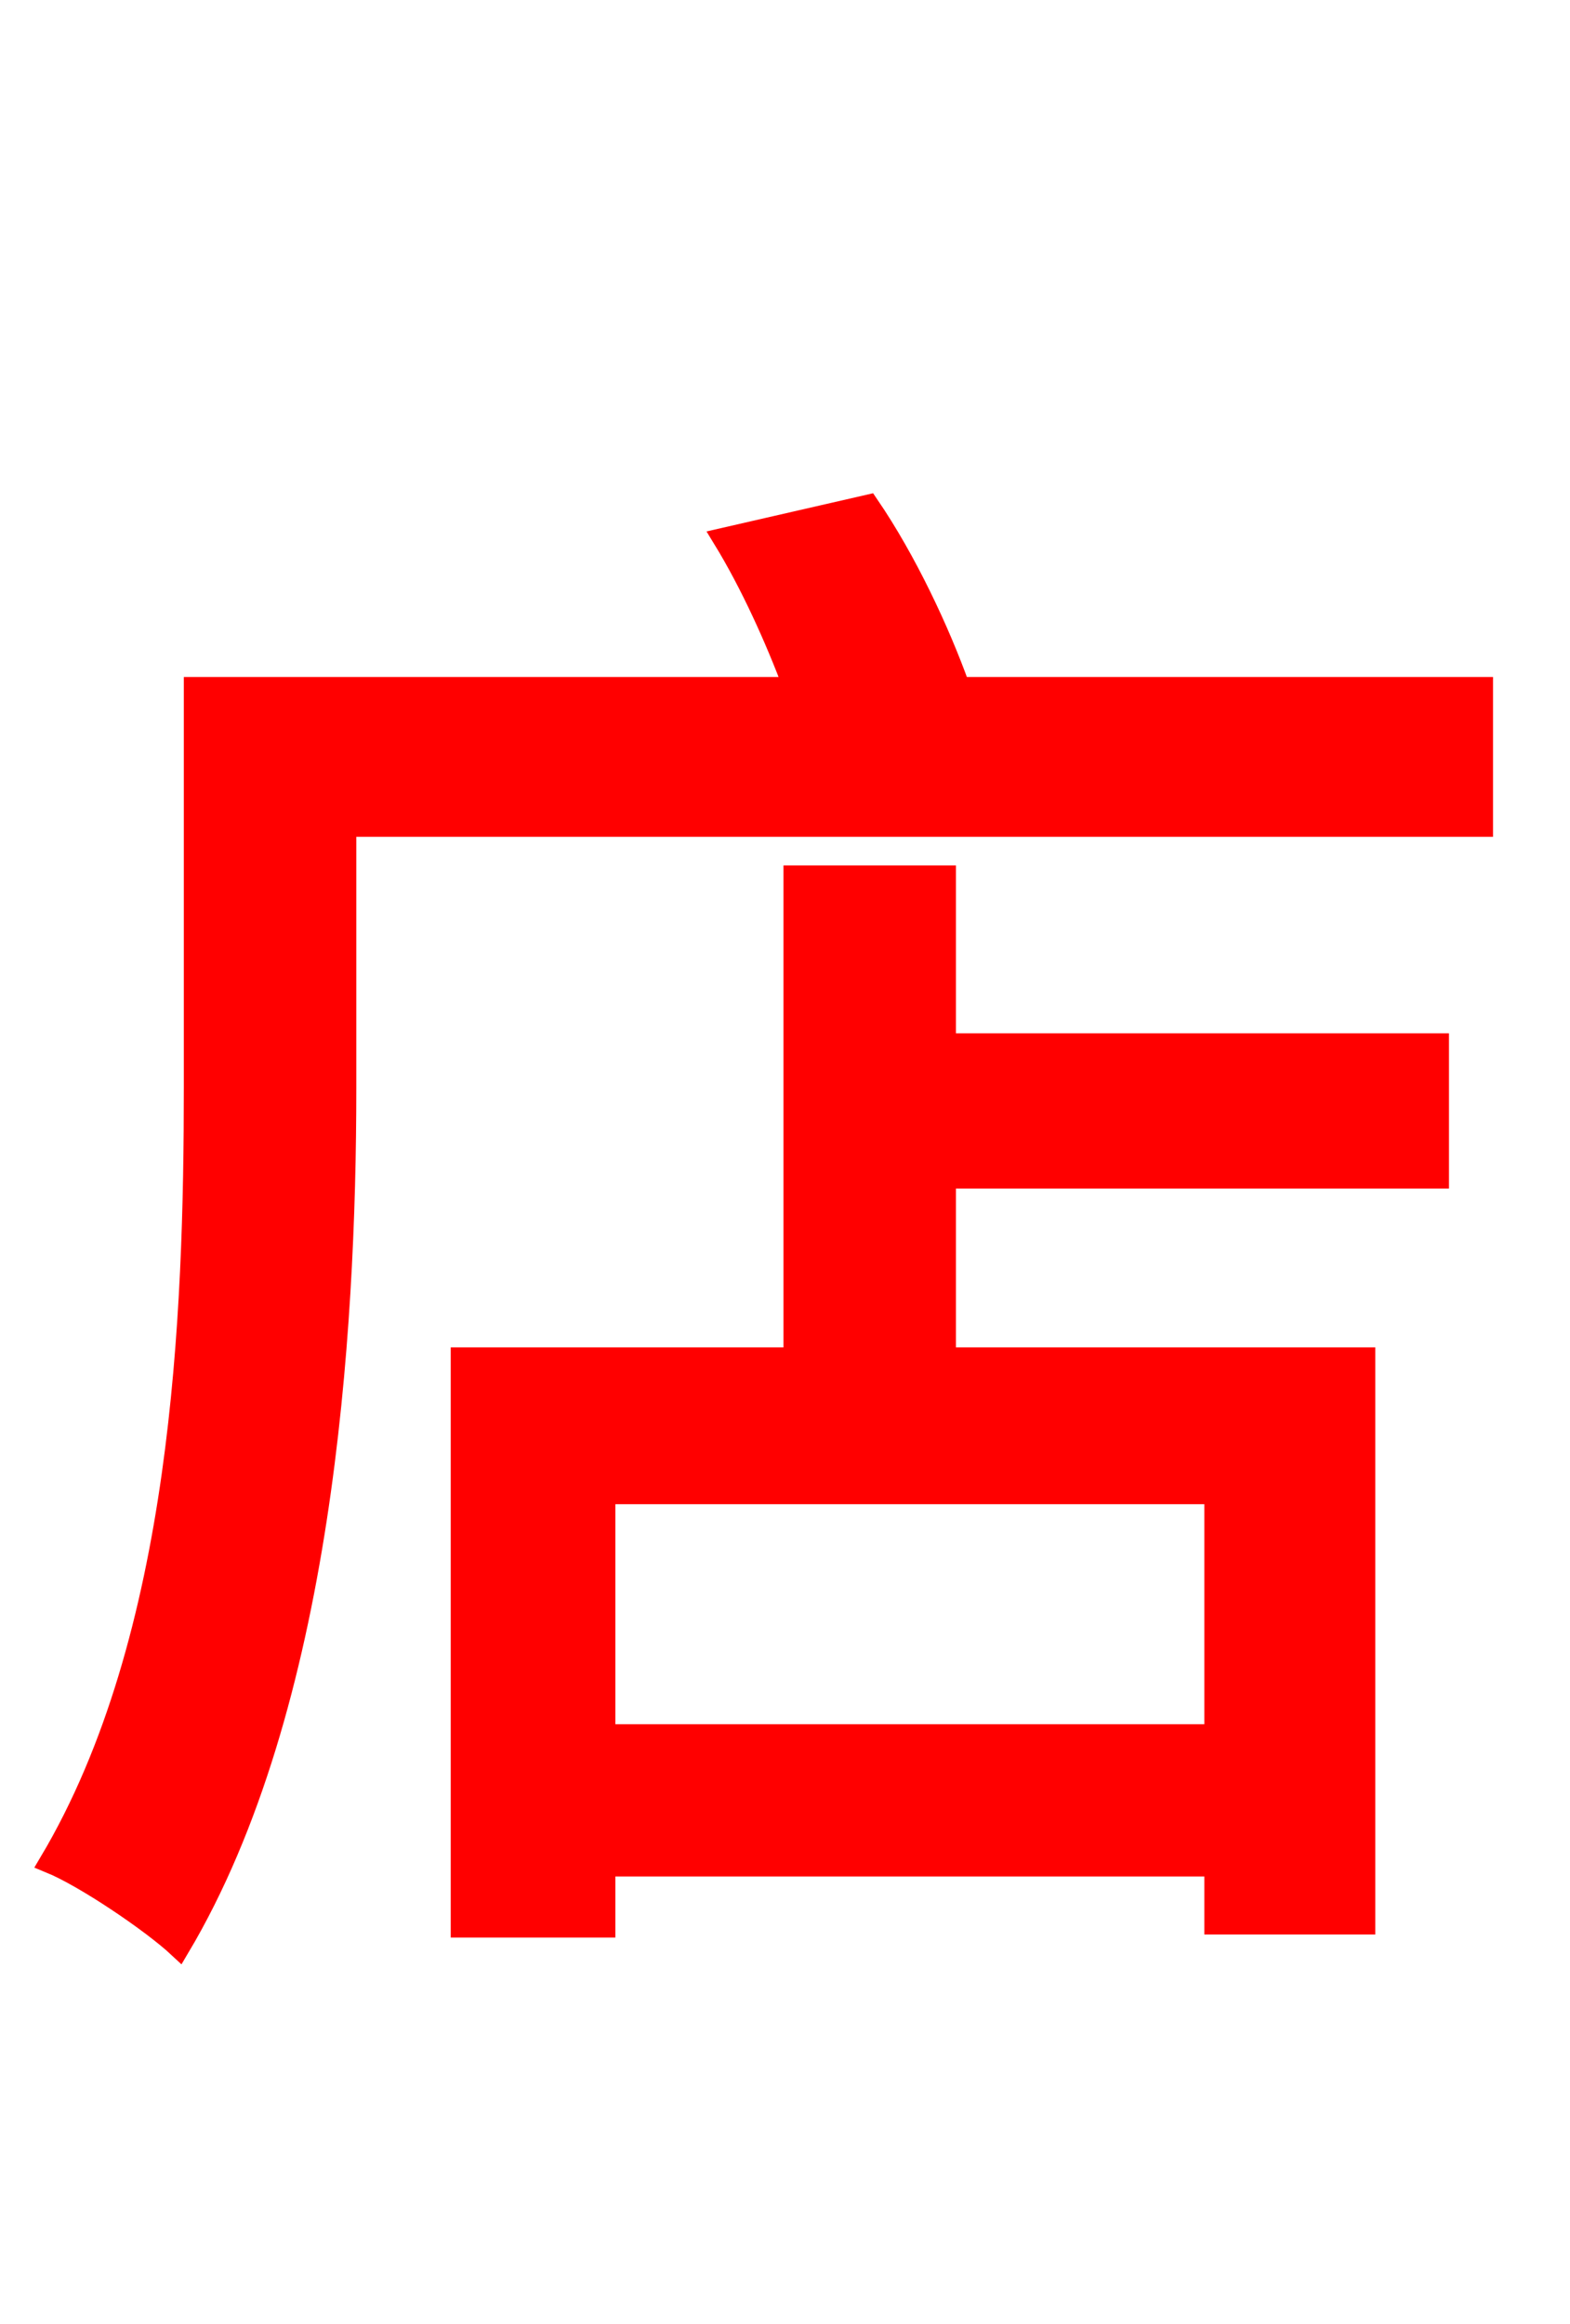 <svg xmlns="http://www.w3.org/2000/svg" xmlns:xlink="http://www.w3.org/1999/xlink" width="72" height="106.56"><path fill="red" stroke="red" d="M55.73 79.56L27.72 79.56L27.72 68.47L55.73 68.47ZM43.34 40.18L36.43 40.18L36.43 62.28L21.17 62.28L21.17 88.34L27.72 88.34L27.72 85.54L55.73 85.54L55.73 88.20L62.57 88.20L62.57 62.28L43.34 62.28L43.34 54.00L65.95 54.00L65.95 47.88L43.34 47.88ZM43.99 31.54C43.06 28.94 41.54 25.70 39.82 23.18L33.19 24.70C34.42 26.71 35.57 29.23 36.43 31.54L8.93 31.54L8.93 49.82C8.93 60.26 8.42 75.10 2.30 85.39C3.89 86.04 6.98 88.13 8.21 89.28C14.76 78.26 15.84 61.20 15.84 49.90L15.84 37.87L67.97 37.87L67.97 31.54Z"/></svg>
